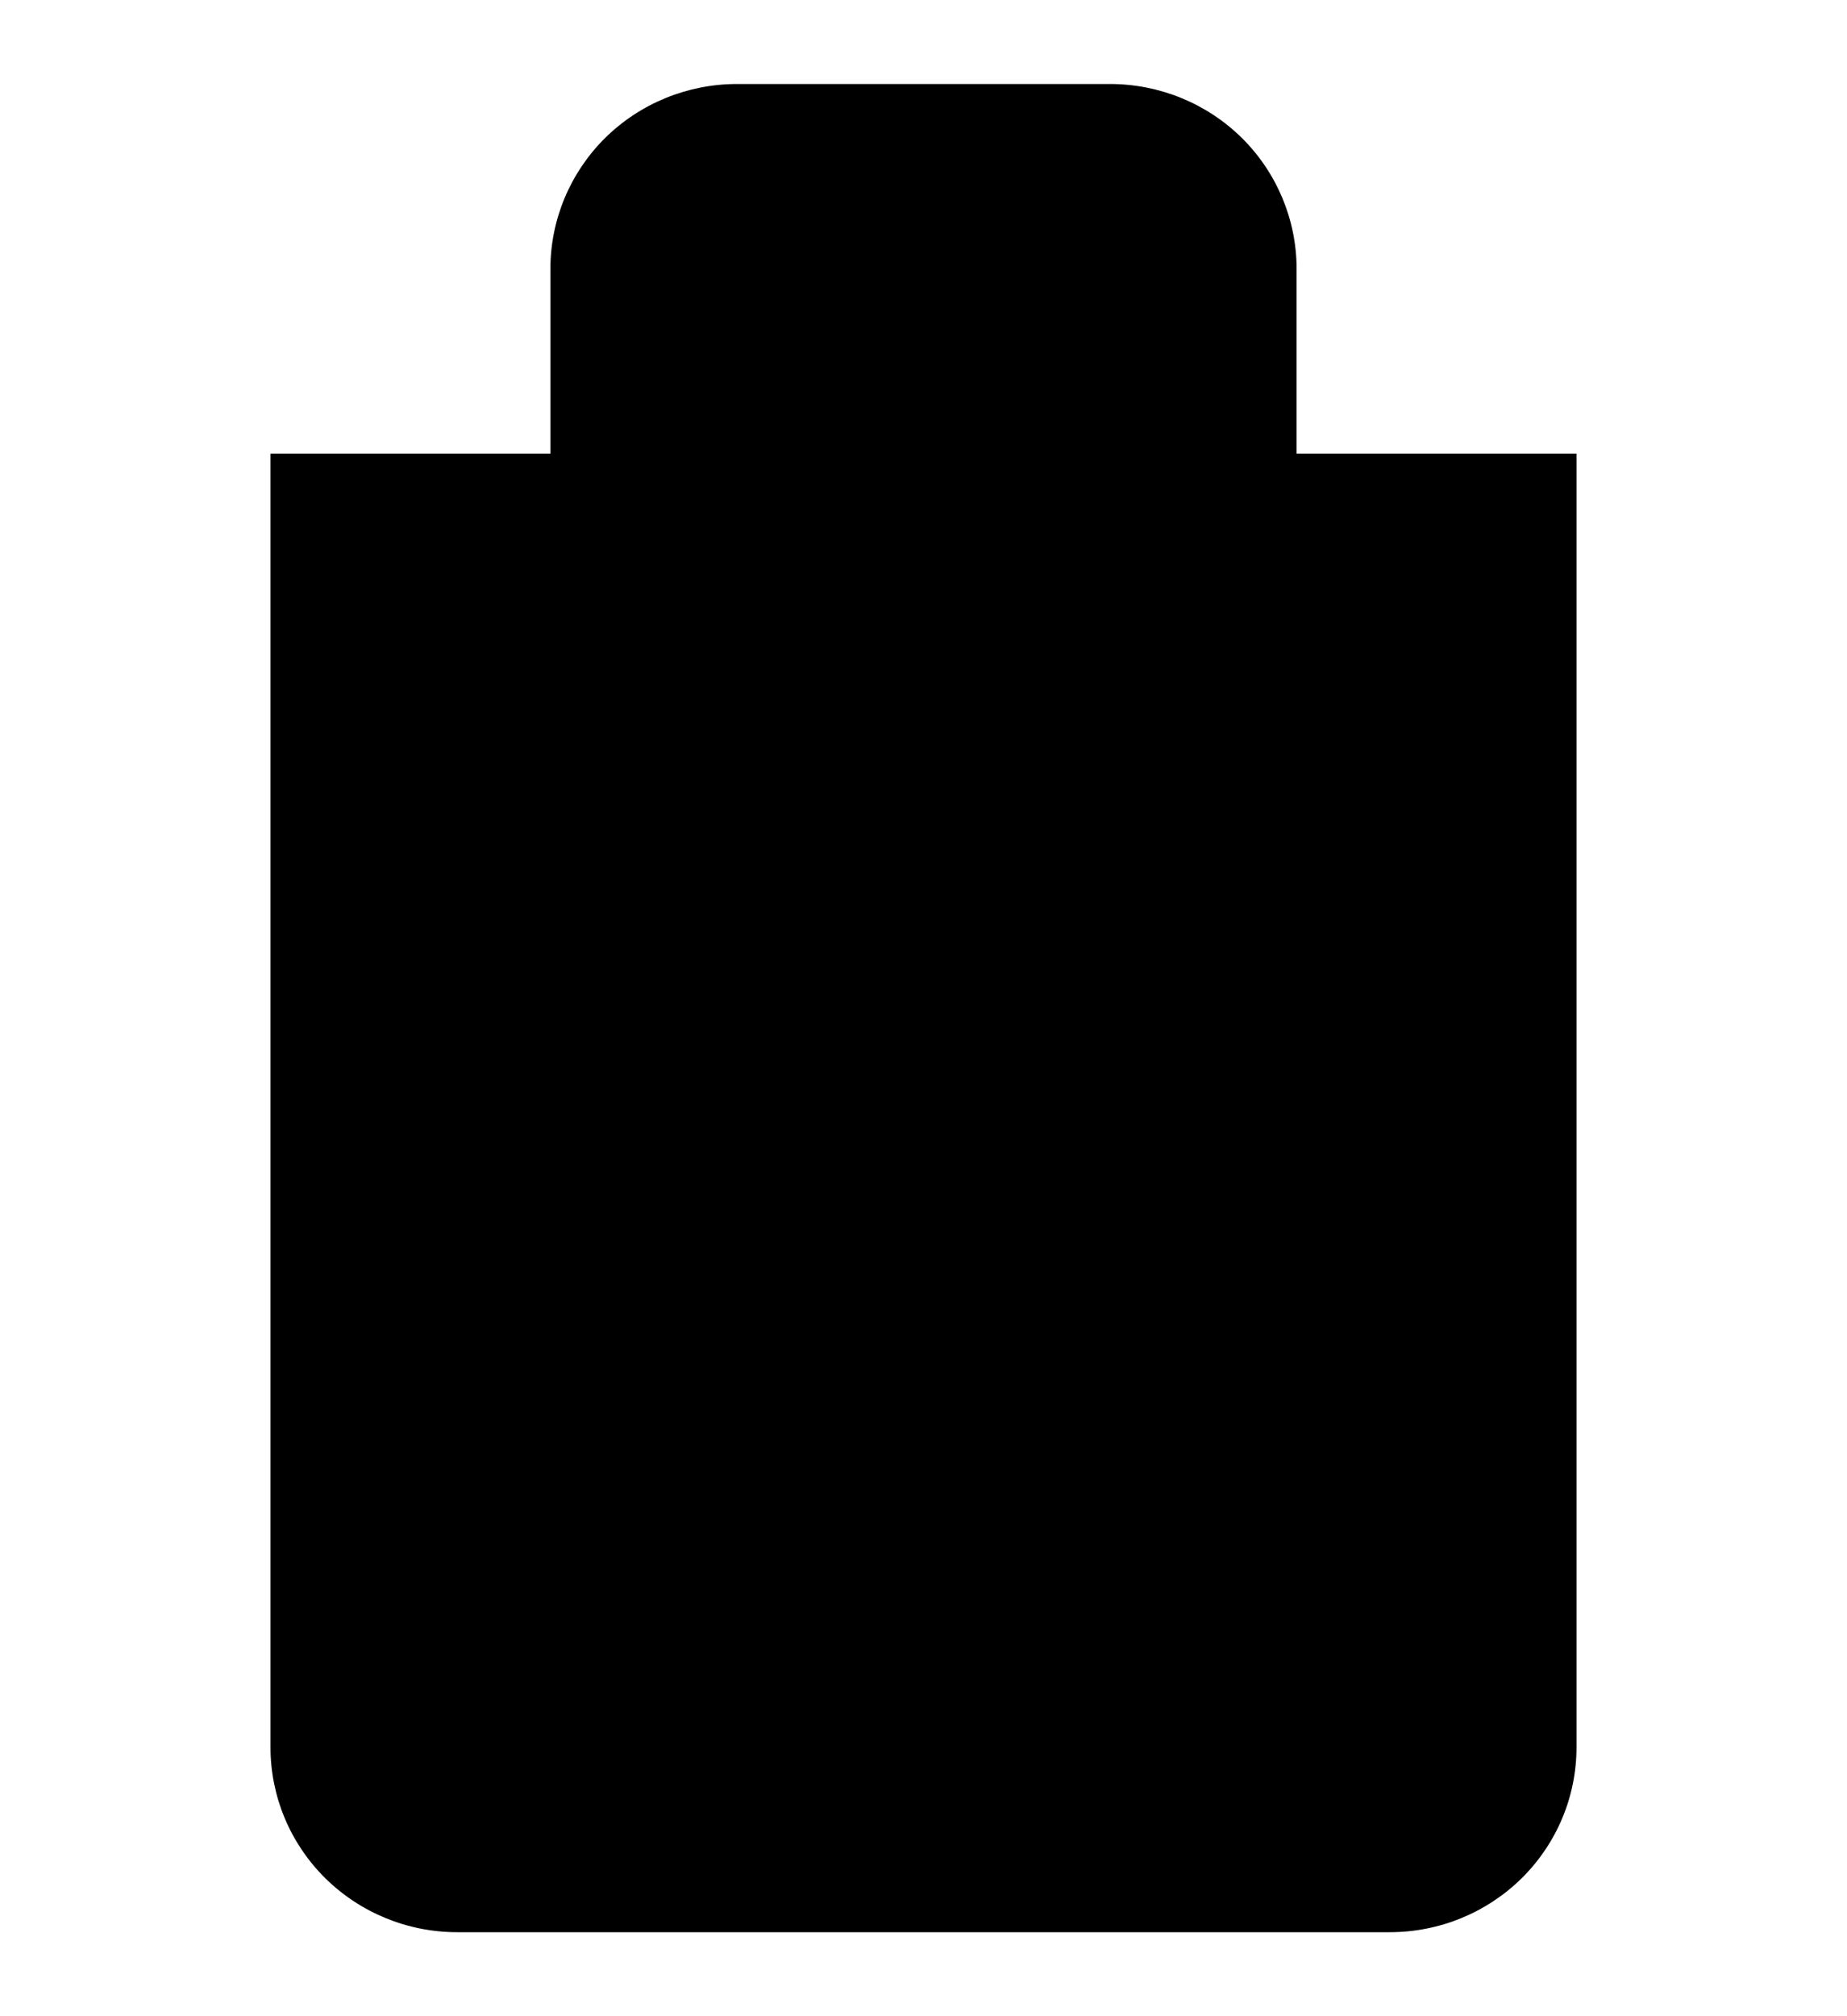 <svg viewBox="0 0 22 24" >
<path stroke-width="2" stroke-linecap="round" stroke-linejoin="round" d="M1 5.4H21M18.778 5.4V20.8C18.778 21.384 18.544 21.943 18.127 22.356C17.71 22.768 17.145 23 16.556 23H5.444C4.855 23 4.29 22.768 3.873 22.356C3.456 21.943 3.222 21.384 3.222 20.8V5.4M6.556 5.4V3.2C6.556 2.617 6.79 2.057 7.206 1.644C7.623 1.232 8.188 1 8.778 1L13.222 1C13.812 1 14.377 1.232 14.794 1.644C15.21 2.057 15.444 2.617 15.444 3.2V5.4" />
</svg>
